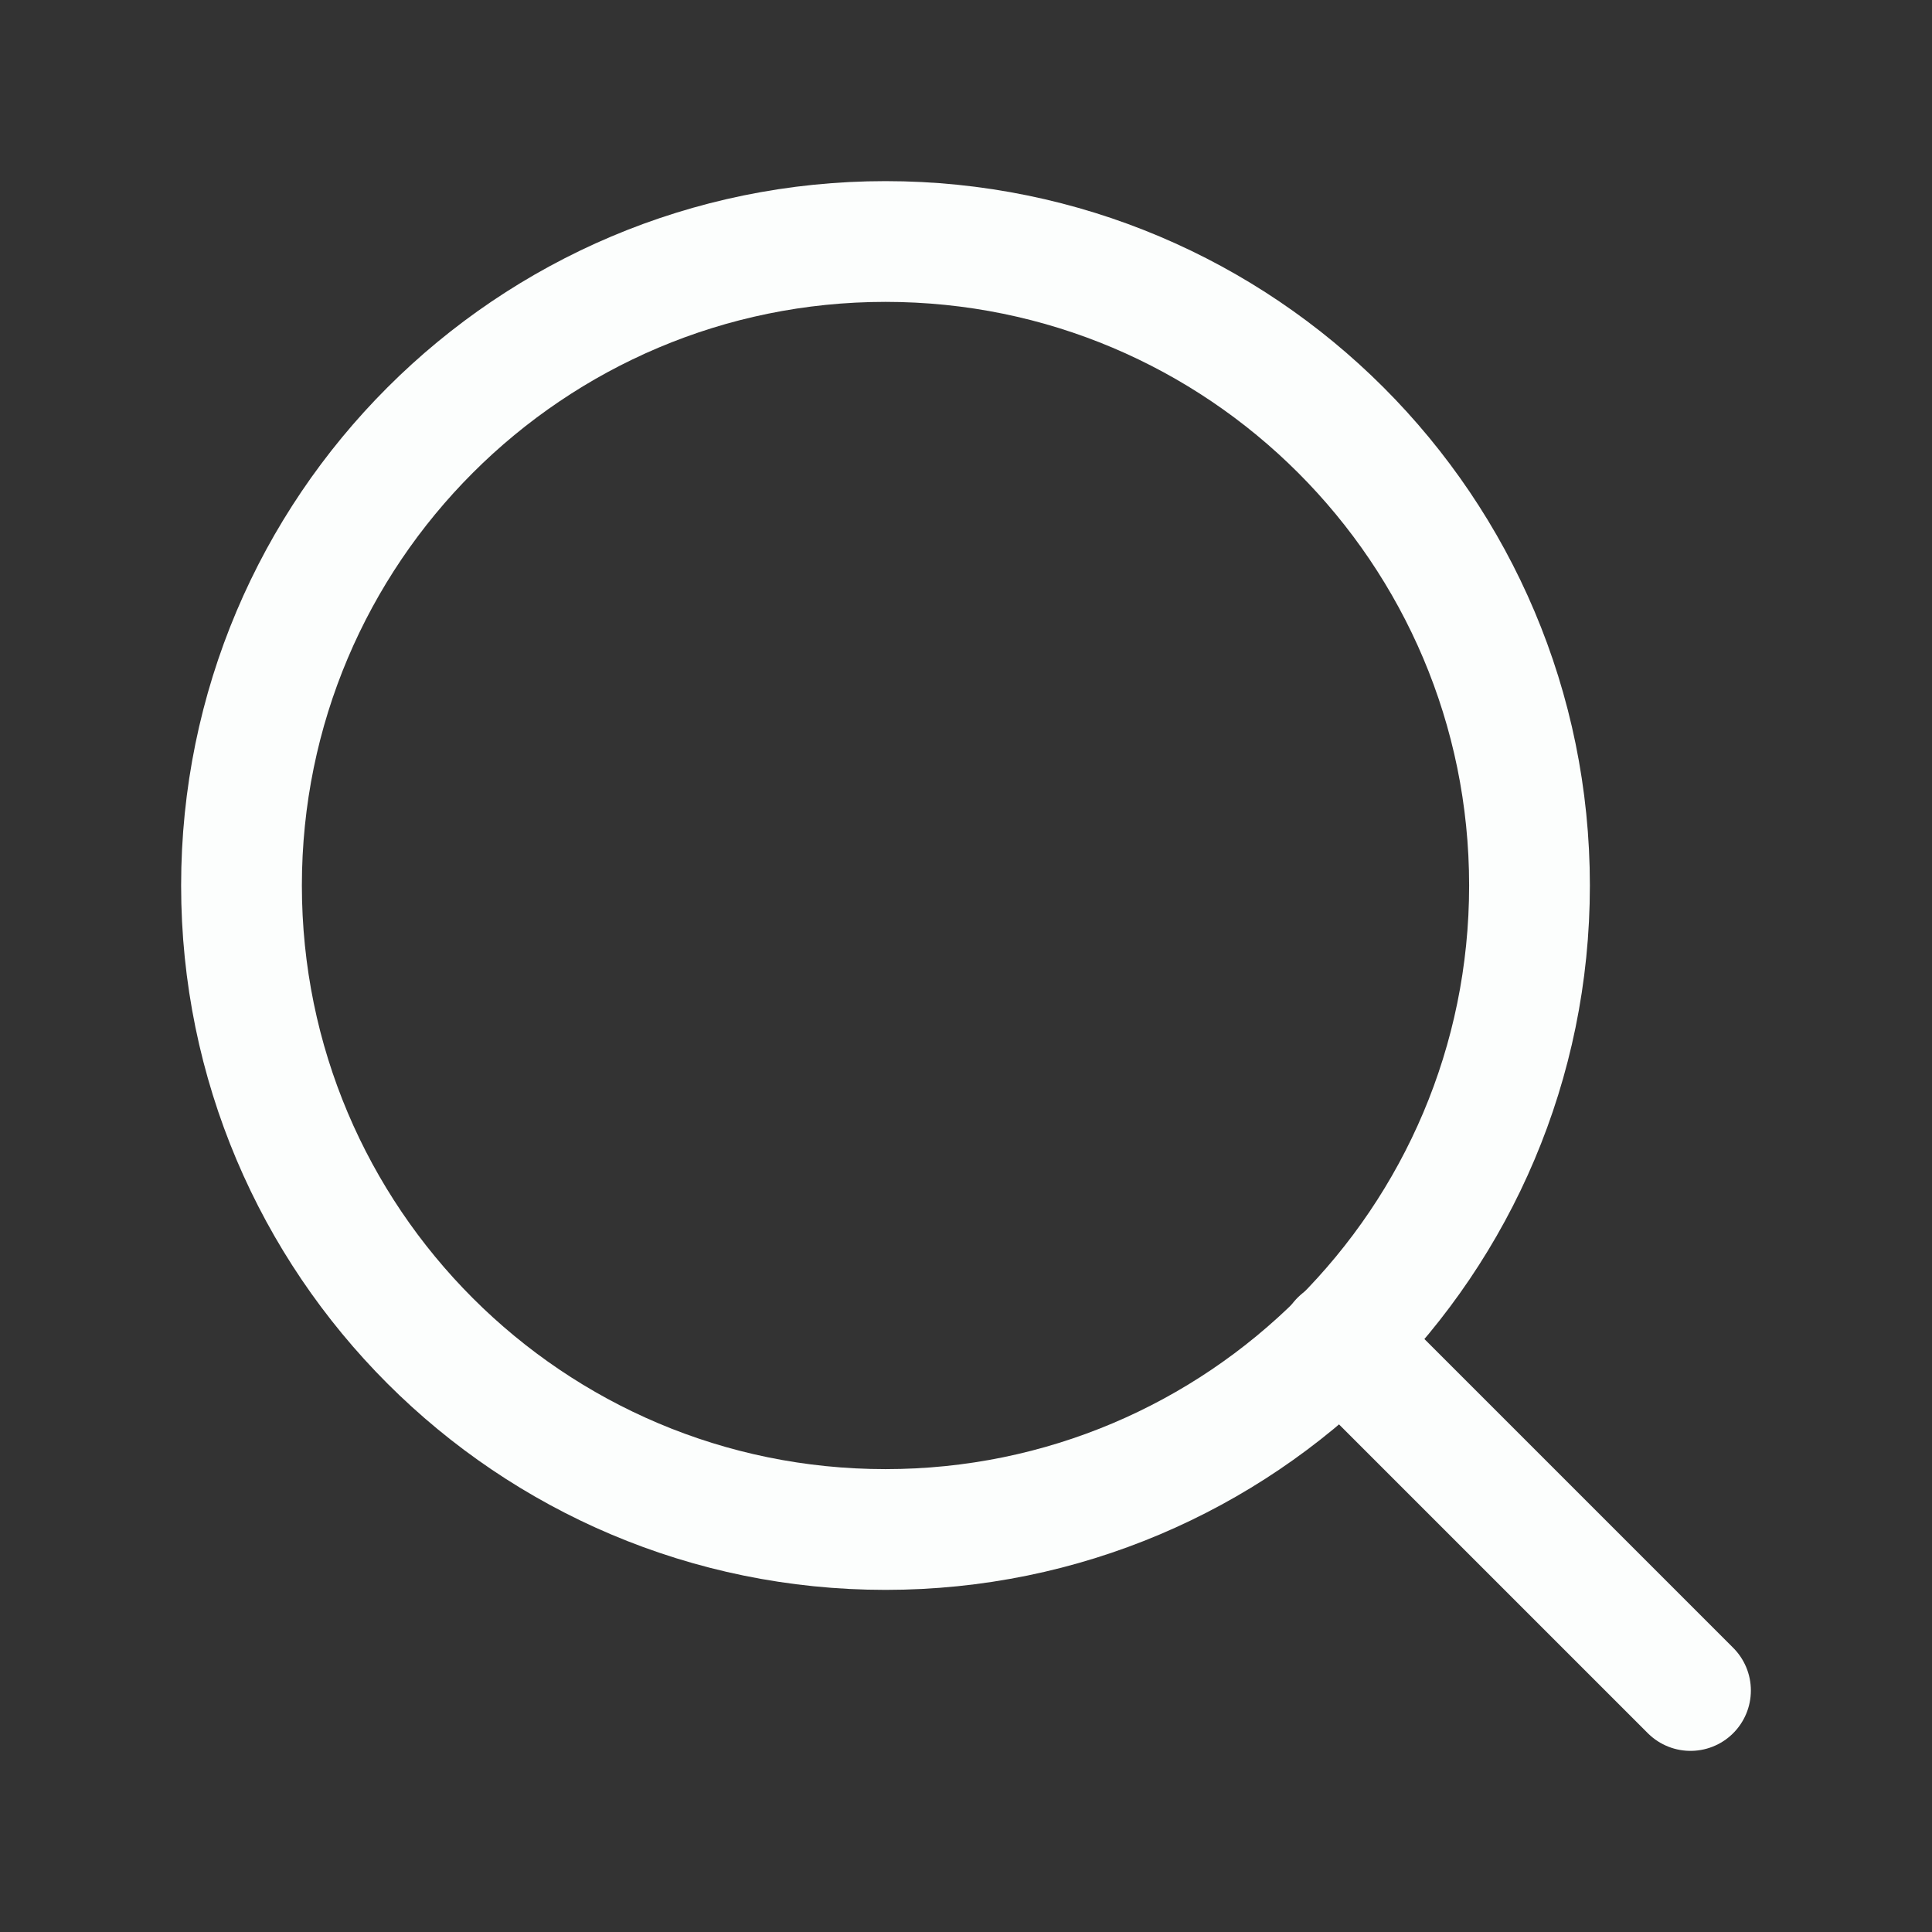 <svg width="24" height="24" viewBox="0 0 24 24" fill="none" xmlns="http://www.w3.org/2000/svg">
<rect x="0" y="0" width="24" height="24" fill="#333333" stroke="none"/>
<path d="M11 19C15.418 19 19 15.418 19 11C19 6.582 15.418 3 11 3C6.582 3 3 6.582 3 11C3 15.418 6.582 19 11 19Z" stroke="#FCFEFD" stroke-width="1.5" stroke-linecap="round" stroke-linejoin="round"/>
<path d="M21 21L16.65 16.65" stroke="#FCFEFD" stroke-width="1.5" stroke-linecap="round" stroke-linejoin="round"/>
</svg>
